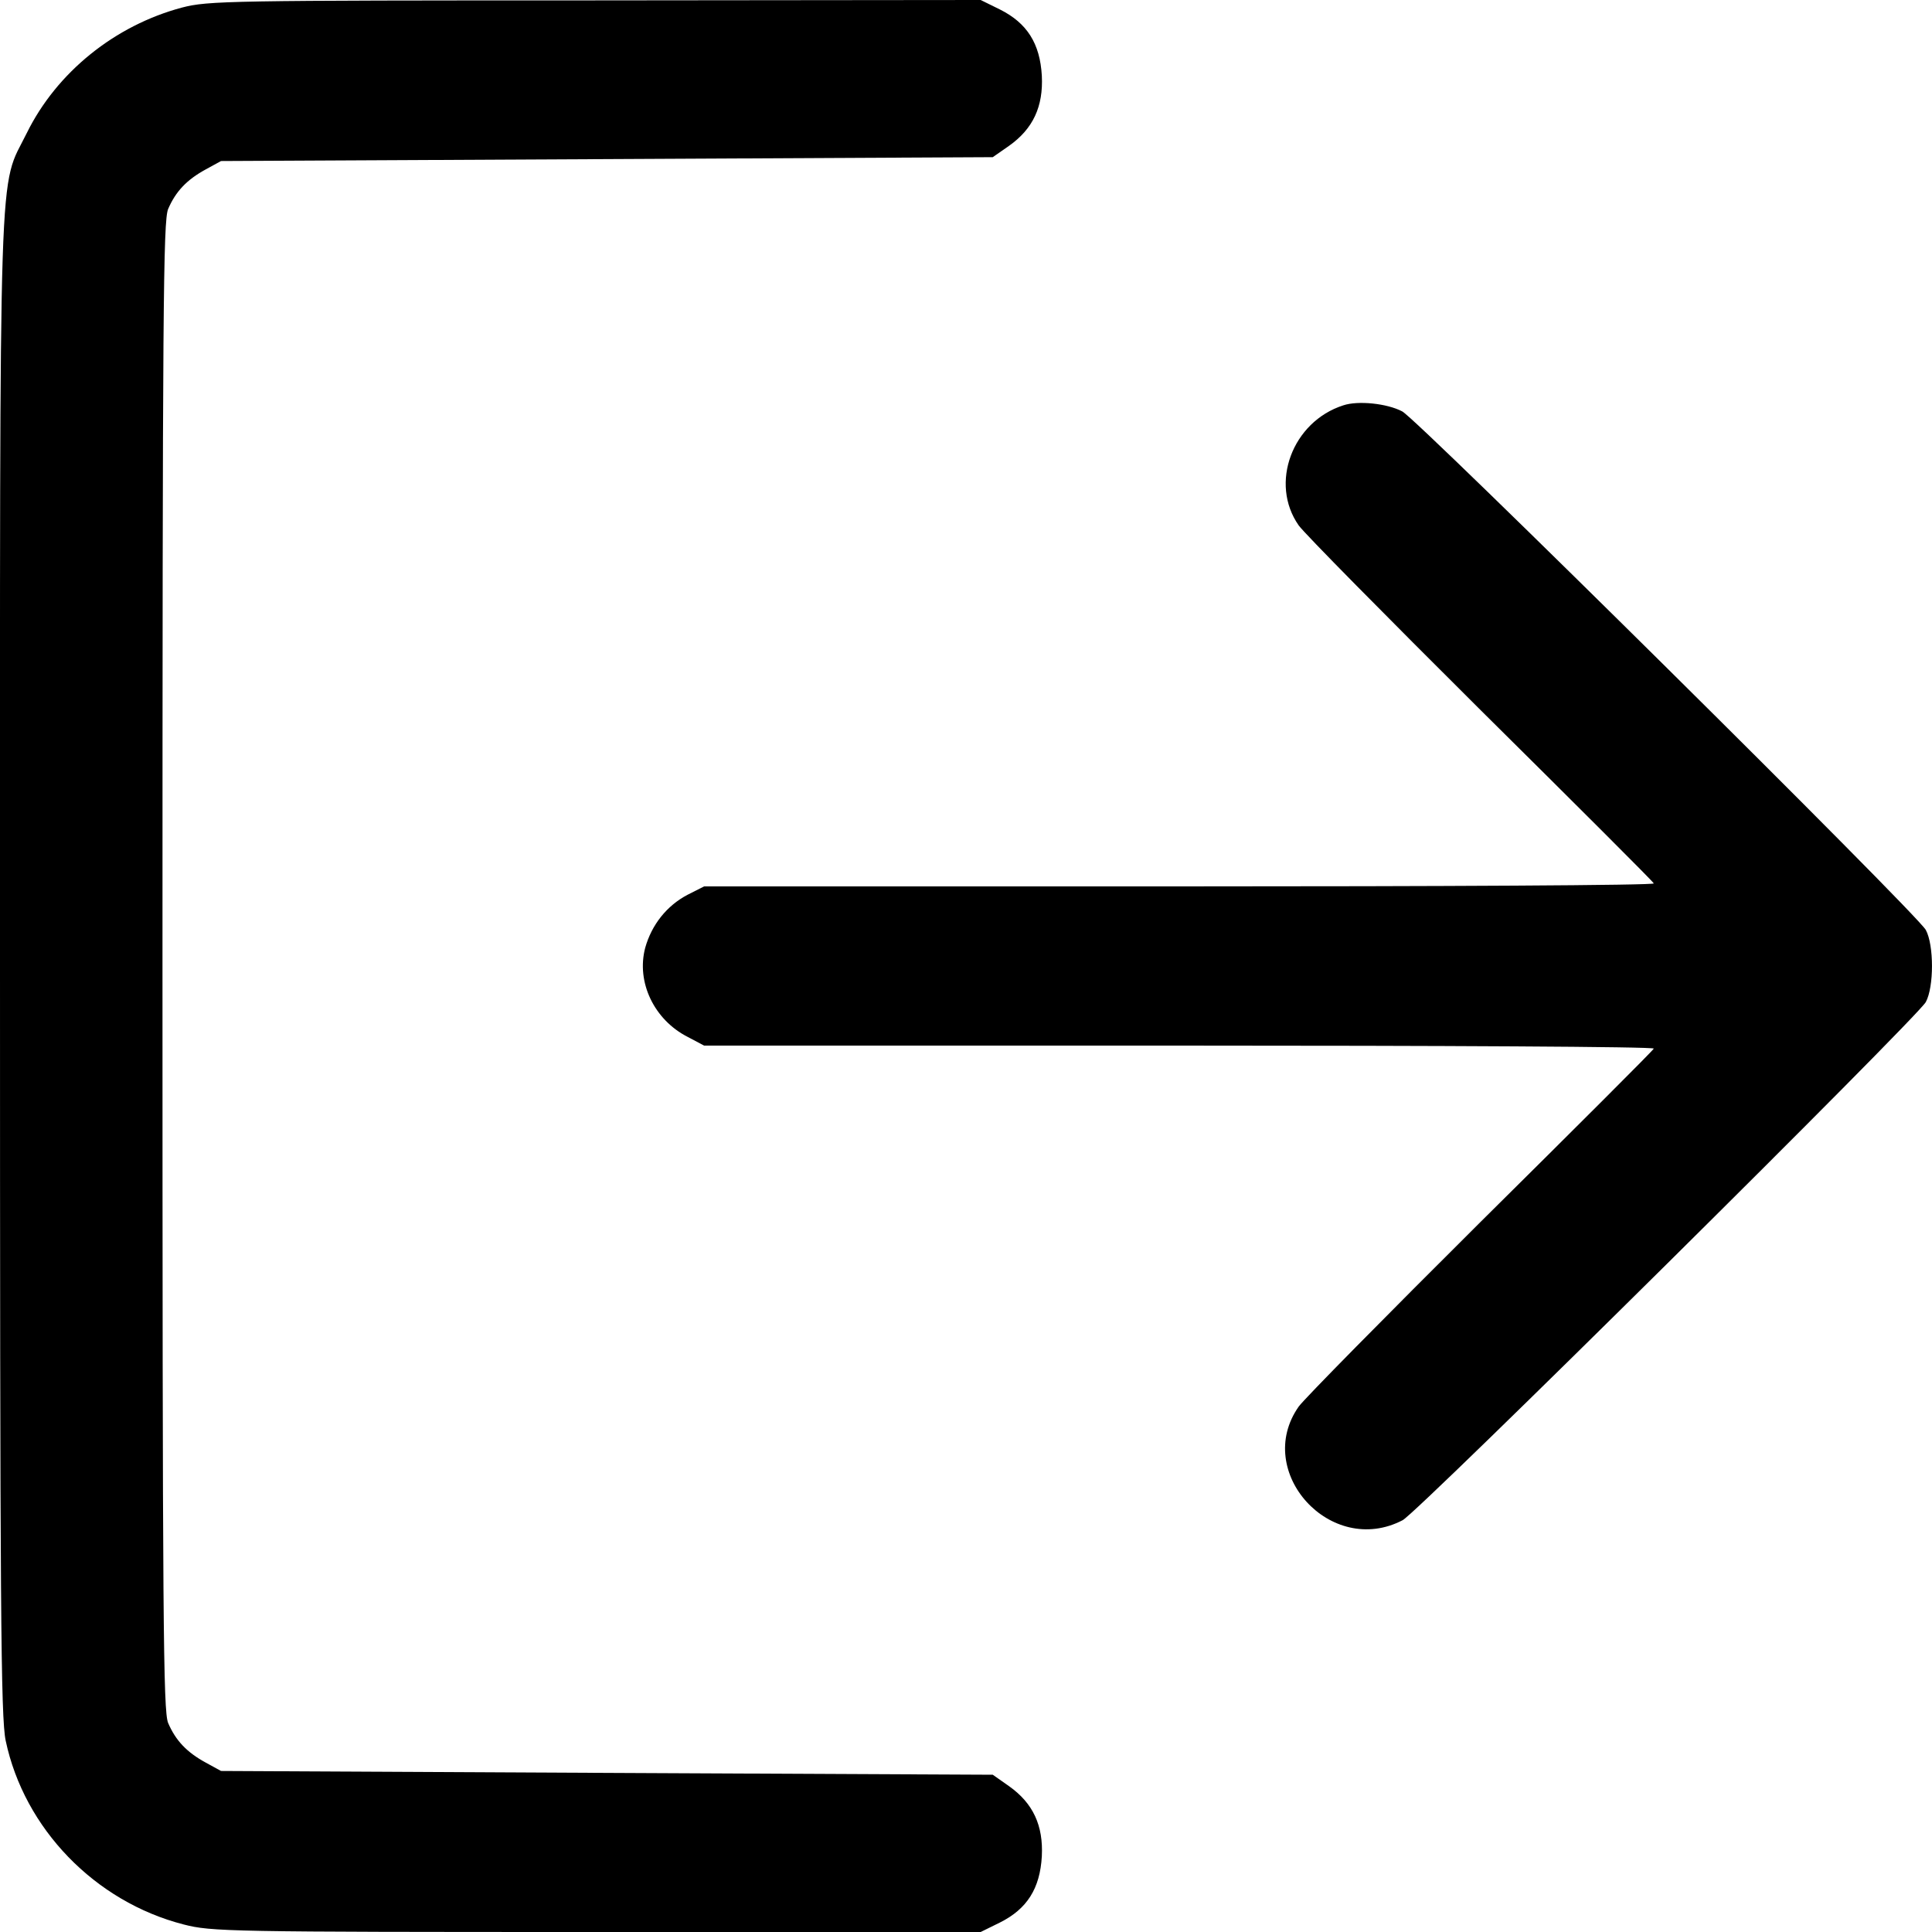 <svg width="20" height="20" viewBox="0 0 20 20" fill="none" xmlns="http://www.w3.org/2000/svg">
<path d="M1.885 0.078C1.189 0.263 0.587 0.749 0.278 1.376C-0.019 1.98 0 1.369 0 10C0 16.651 0.008 17.784 0.059 18.02C0.251 18.929 0.982 19.686 1.901 19.922C2.19 19.996 2.35 20 6.179 20H10.152L10.351 19.902C10.633 19.761 10.766 19.549 10.785 19.216C10.801 18.898 10.695 18.667 10.445 18.49L10.277 18.372L6.284 18.353L2.288 18.333L2.131 18.247C1.936 18.141 1.819 18.02 1.74 17.835C1.69 17.706 1.682 16.851 1.682 10C1.682 3.149 1.69 2.294 1.74 2.165C1.819 1.98 1.936 1.859 2.131 1.753L2.288 1.667L6.284 1.647L10.277 1.627L10.445 1.51C10.695 1.333 10.801 1.102 10.785 0.784C10.766 0.451 10.633 0.239 10.351 0.098L10.152 -1.18278e-06L6.163 0.004C2.362 0.004 2.155 0.008 1.885 0.078Z" fill="black"/>
<path d="M13.906 4.196C13.378 4.365 13.139 5.004 13.444 5.439C13.503 5.522 14.351 6.38 15.329 7.353C16.307 8.322 17.116 9.129 17.12 9.145C17.128 9.165 14.918 9.176 12.212 9.176H7.289L7.117 9.263C6.902 9.376 6.746 9.573 6.679 9.812C6.585 10.169 6.773 10.557 7.117 10.733L7.289 10.824H12.212C14.918 10.824 17.128 10.835 17.12 10.855C17.116 10.871 16.307 11.678 15.329 12.647C14.351 13.62 13.503 14.479 13.444 14.561C12.971 15.235 13.777 16.125 14.52 15.737C14.676 15.659 19.849 10.533 19.936 10.373C20.021 10.216 20.021 9.784 19.936 9.627C19.849 9.463 14.676 4.341 14.516 4.259C14.359 4.176 14.058 4.145 13.906 4.196Z" fill="black"/>
</svg>
